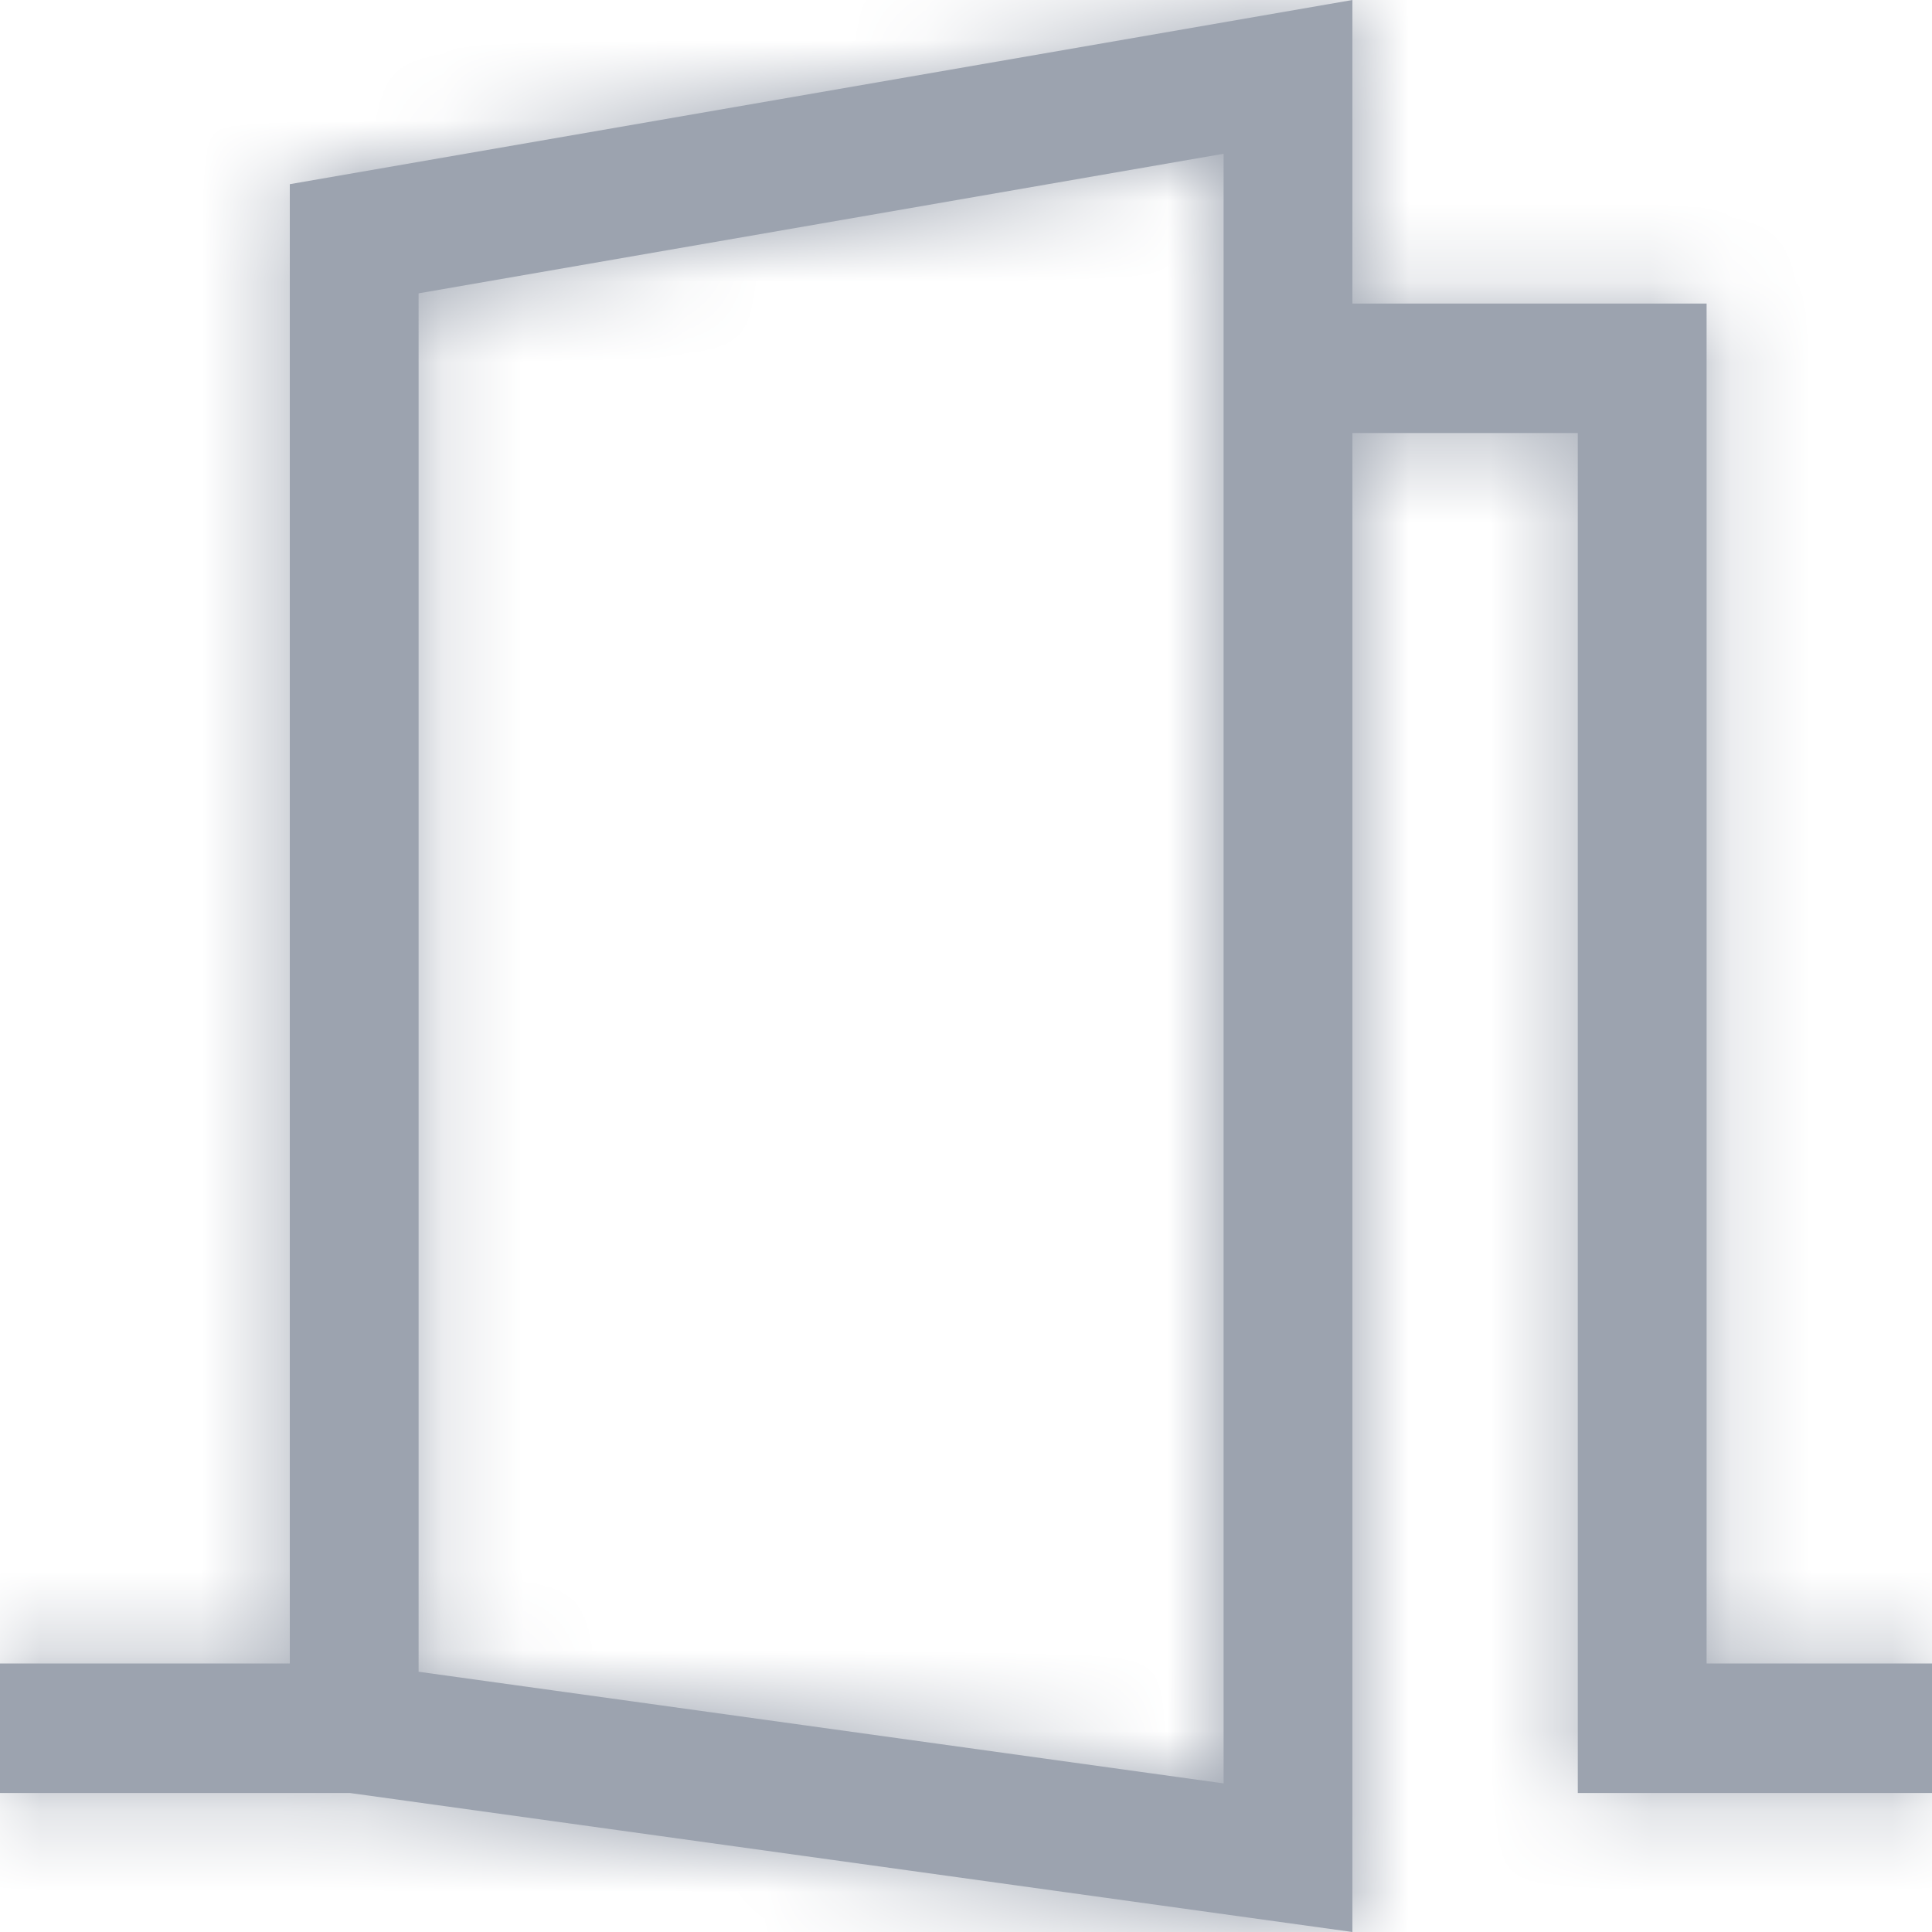 <svg width="24" height="24" viewBox="0 0 24 24" fill="none" xmlns="http://www.w3.org/2000/svg">
<mask id="path-1-inside-1_3209_2419" fill="white">
<path d="M21.2 20.664V3.771H16.8V0L3.6 2.288V20.664H0V22.273H4.345L16.8 24V5.379H19.6V22.273H24V20.664H21.2ZM15.2 22.154L5.2 20.767V3.644L15.2 1.91V22.154Z"/>
</mask>
<path d="M21.2 20.664V3.771H16.8V0L3.6 2.288V20.664H0V22.273H4.345L16.8 24V5.379H19.6V22.273H24V20.664H21.2ZM15.2 22.154L5.2 20.767V3.644L15.2 1.91V22.154Z" fill="#9CA3AF"/>
<path d="M21.2 20.664H19.2V22.664H21.2V20.664ZM21.2 3.771H23.2V1.771H21.2V3.771ZM16.8 3.771H14.8V5.771H16.8V3.771ZM16.8 0H18.8V-2.377L16.458 -1.971L16.8 0ZM3.6 2.288L3.258 0.318L1.6 0.605V2.288H3.6ZM3.6 20.664V22.664H5.6V20.664H3.6ZM0 20.664V18.664H-2V20.664H0ZM0 22.273H-2V24.273H0V22.273ZM4.345 22.273L4.62 20.291L4.483 20.273H4.345V22.273ZM16.8 24L16.525 25.981L18.8 26.297V24H16.8ZM16.8 5.379V3.379H14.8V5.379H16.8ZM19.6 5.379H21.6V3.379H19.6V5.379ZM19.6 22.273H17.6V24.273H19.6V22.273ZM24 22.273V24.273H26V22.273H24ZM24 20.664H26V18.664H24V20.664ZM15.2 22.154L14.925 24.135L17.2 24.451V22.154H15.2ZM5.2 20.767H3.2V22.509L4.925 22.748L5.2 20.767ZM5.2 3.644L4.858 1.673L3.2 1.961V3.644H5.2ZM15.2 1.91H17.2V-0.466L14.858 -0.06L15.2 1.91ZM21.2 20.664H23.2V3.771H21.2H19.2V20.664H21.2ZM21.2 3.771V1.771H16.8V3.771V5.771H21.2V3.771ZM16.8 3.771H18.8V0H16.8H14.8V3.771H16.8ZM16.8 0L16.458 -1.971L3.258 0.318L3.6 2.288L3.942 4.259L17.142 1.971L16.8 0ZM3.6 2.288H1.6V20.664H3.6H5.6V2.288H3.6ZM3.6 20.664V18.664H0V20.664V22.664H3.6V20.664ZM0 20.664H-2V22.273H0H2V20.664H0ZM0 22.273V24.273H4.345V22.273V20.273H0V22.273ZM4.345 22.273L4.07 24.254L16.525 25.981L16.8 24L17.075 22.019L4.62 20.291L4.345 22.273ZM16.8 24H18.8V5.379H16.8H14.8V24H16.8ZM16.8 5.379V7.379H19.6V5.379V3.379H16.8V5.379ZM19.6 5.379H17.6V22.273H19.6H21.6V5.379H19.6ZM19.6 22.273V24.273H24V22.273V20.273H19.6V22.273ZM24 22.273H26V20.664H24H22V22.273H24ZM24 20.664V18.664H21.2V20.664V22.664H24V20.664ZM15.2 22.154L15.475 20.173L5.475 18.786L5.2 20.767L4.925 22.748L14.925 24.135L15.2 22.154ZM5.2 20.767H7.2V3.644H5.2H3.2V20.767H5.2ZM5.2 3.644L5.542 5.614L15.542 3.881L15.2 1.91L14.858 -0.06L4.858 1.673L5.2 3.644ZM15.2 1.91H13.2V22.154H15.2H17.2V1.91H15.2Z" fill="#9CA3AF" mask="url(#path-1-inside-1_3209_2419)"/>
</svg>
